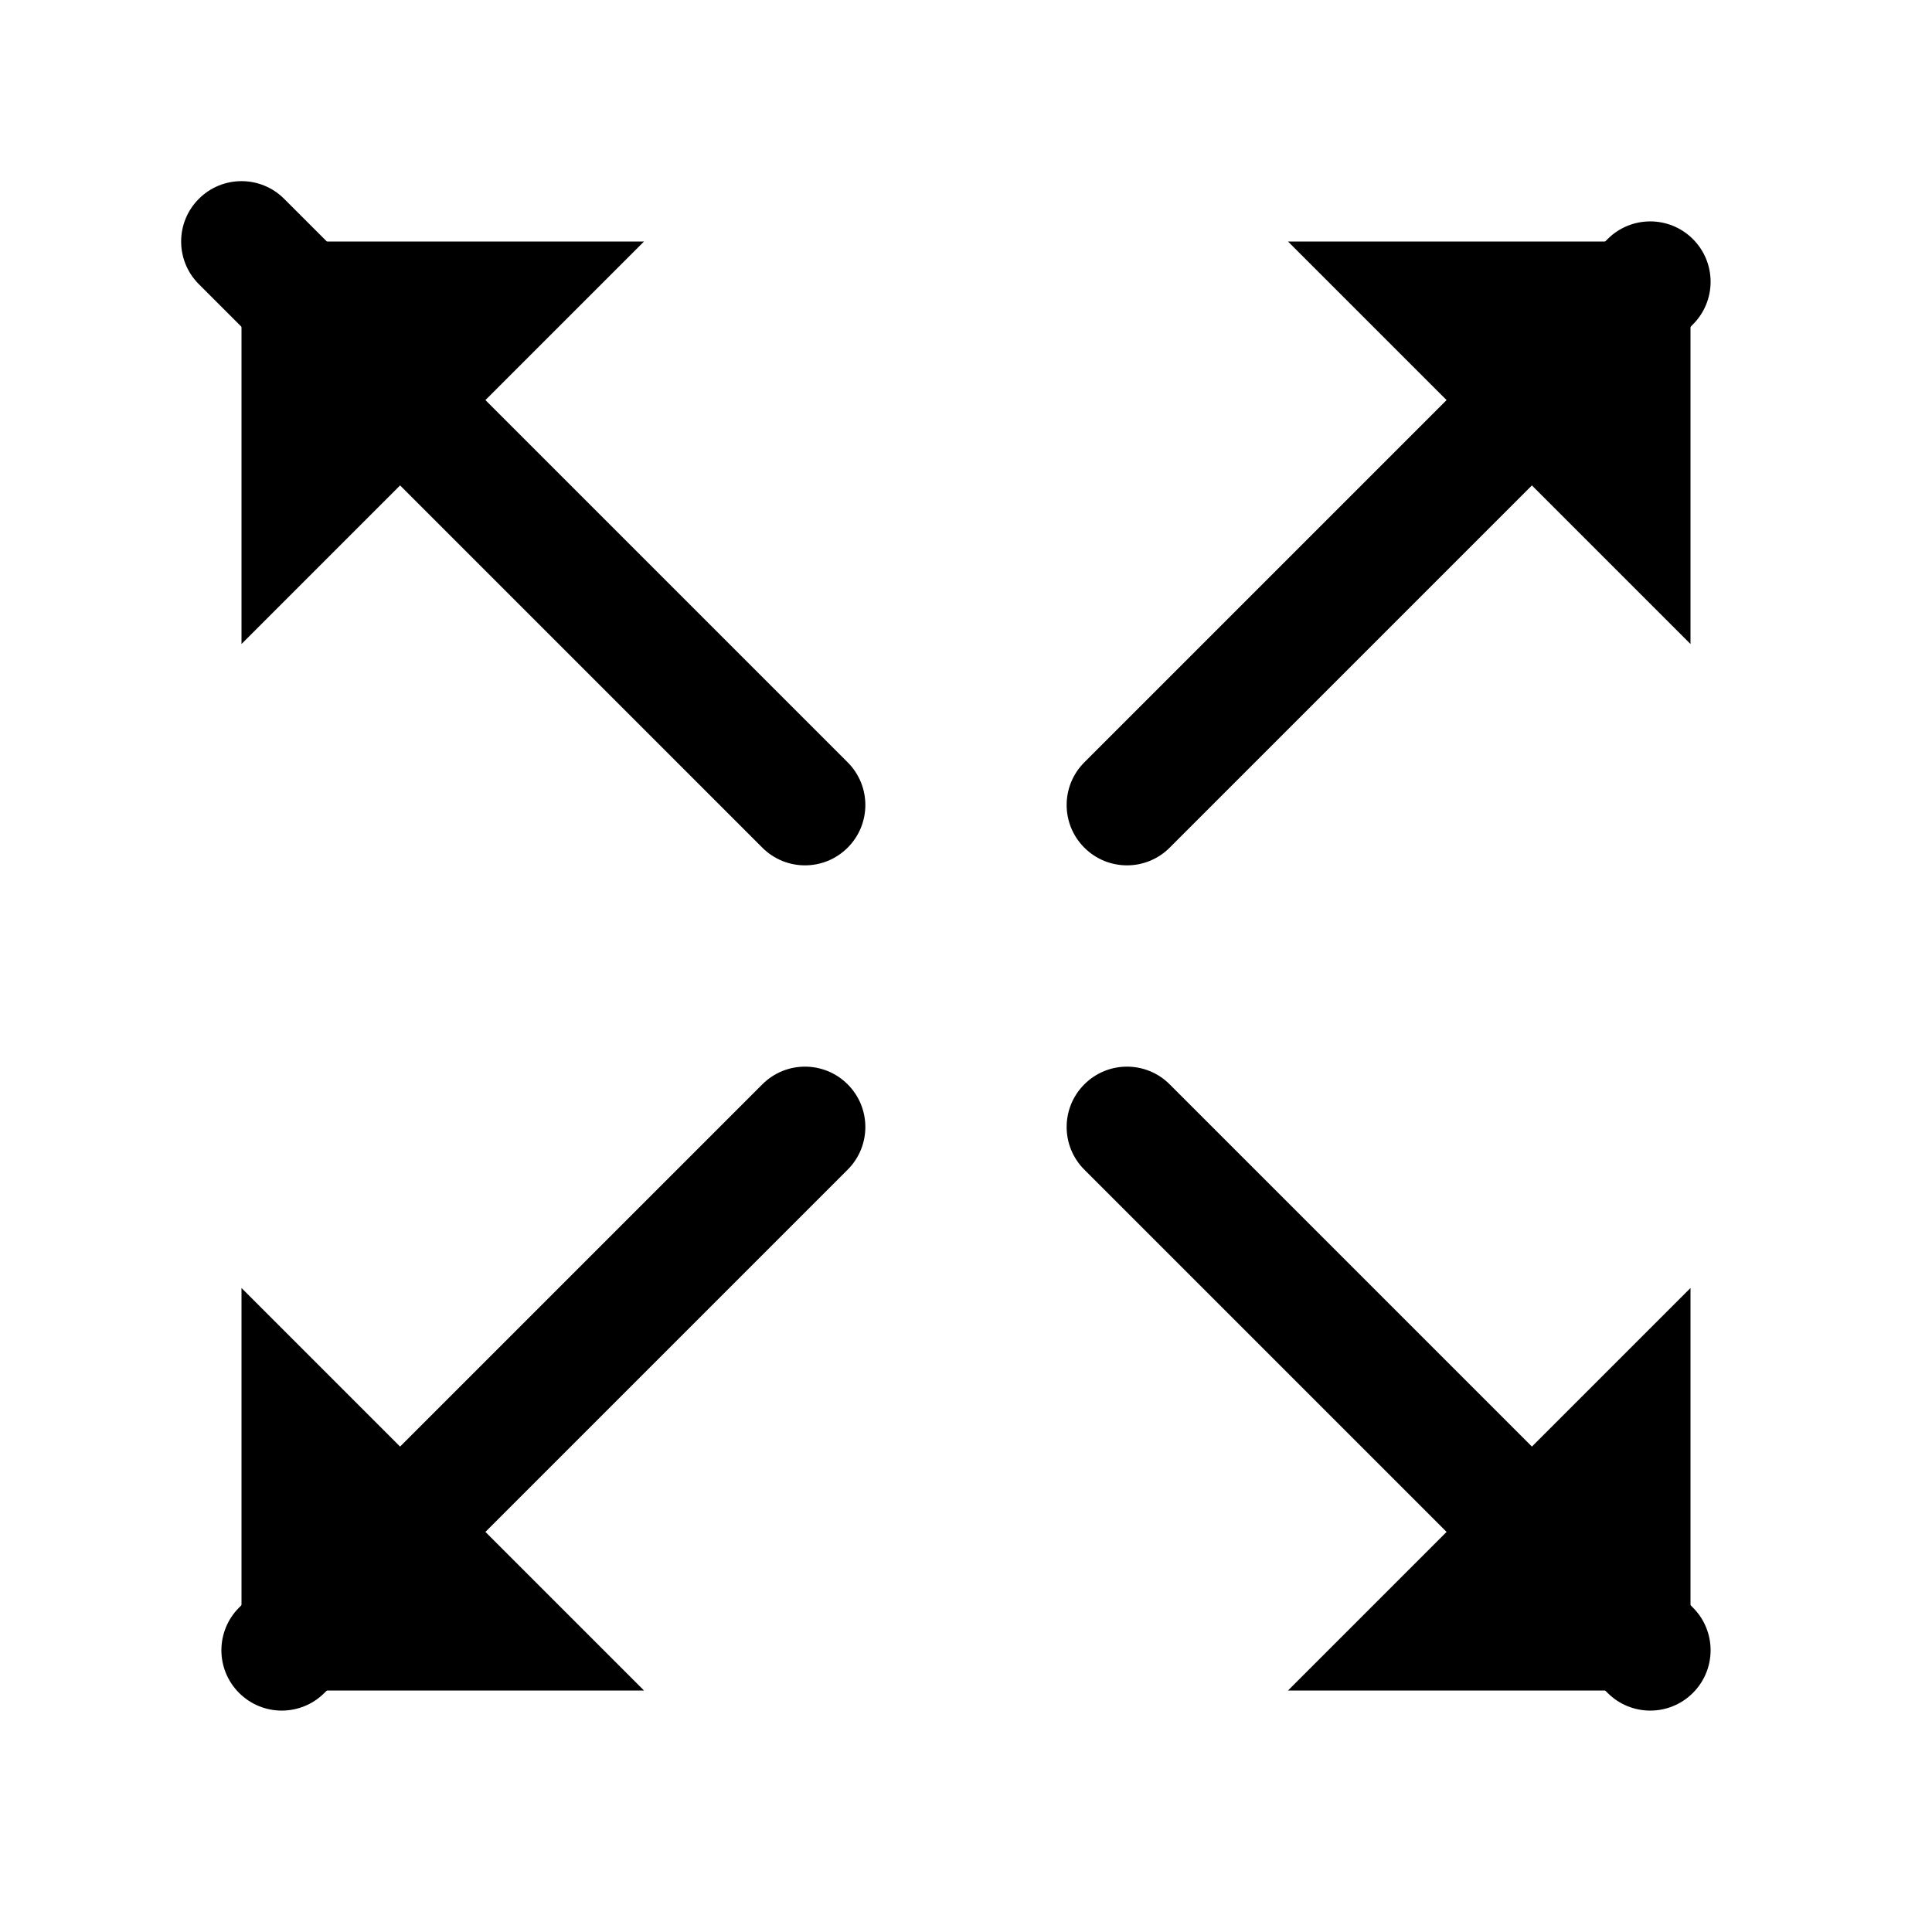 <svg viewBox="0 0 24 24" xmlns="http://www.w3.org/2000/svg"><path d="M9.47 10.53C9.763 10.823 10.237 10.823 10.53 10.53C10.823 10.237 10.823 9.763 10.53 9.47L9.47 10.53ZM3.53 2.47C3.237 2.177 2.763 2.177 2.47 2.47C2.177 2.763 2.177 3.237 2.47 3.53L3.53 2.47ZM10.53 9.47L3.53 2.47L2.47 3.53L9.47 10.53L10.53 9.47Z"/><path d="M8 3H3V8"/><path d="M8 21H3V16"/><path d="M16 3H21V8"/><path d="M16 21H21V16"/><path d="M10.53 14.53C10.823 14.237 10.823 13.763 10.53 13.47C10.237 13.177 9.763 13.177 9.47 13.47L10.53 14.53ZM2.97 19.97C2.677 20.263 2.677 20.737 2.97 21.03C3.263 21.323 3.737 21.323 4.03 21.03L2.97 19.97ZM9.47 13.47L2.97 19.97L4.03 21.03L10.53 14.53L9.47 13.47Z"/><path d="M13.47 9.47C13.177 9.763 13.177 10.237 13.47 10.53C13.763 10.823 14.237 10.823 14.53 10.53L13.47 9.47ZM21.03 4.03C21.323 3.737 21.323 3.263 21.03 2.97C20.737 2.677 20.263 2.677 19.97 2.97L21.03 4.03ZM14.53 10.53L21.03 4.03L19.97 2.97L13.47 9.47L14.53 10.53Z"/><path d="M14.53 13.47C14.237 13.177 13.763 13.177 13.47 13.47C13.177 13.763 13.177 14.237 13.47 14.53L14.53 13.47ZM19.97 21.03C20.263 21.323 20.737 21.323 21.03 21.03C21.323 20.737 21.323 20.263 21.03 19.97L19.97 21.03ZM13.47 14.53L19.97 21.03L21.03 19.97L14.53 13.47L13.47 14.53Z"/></svg>